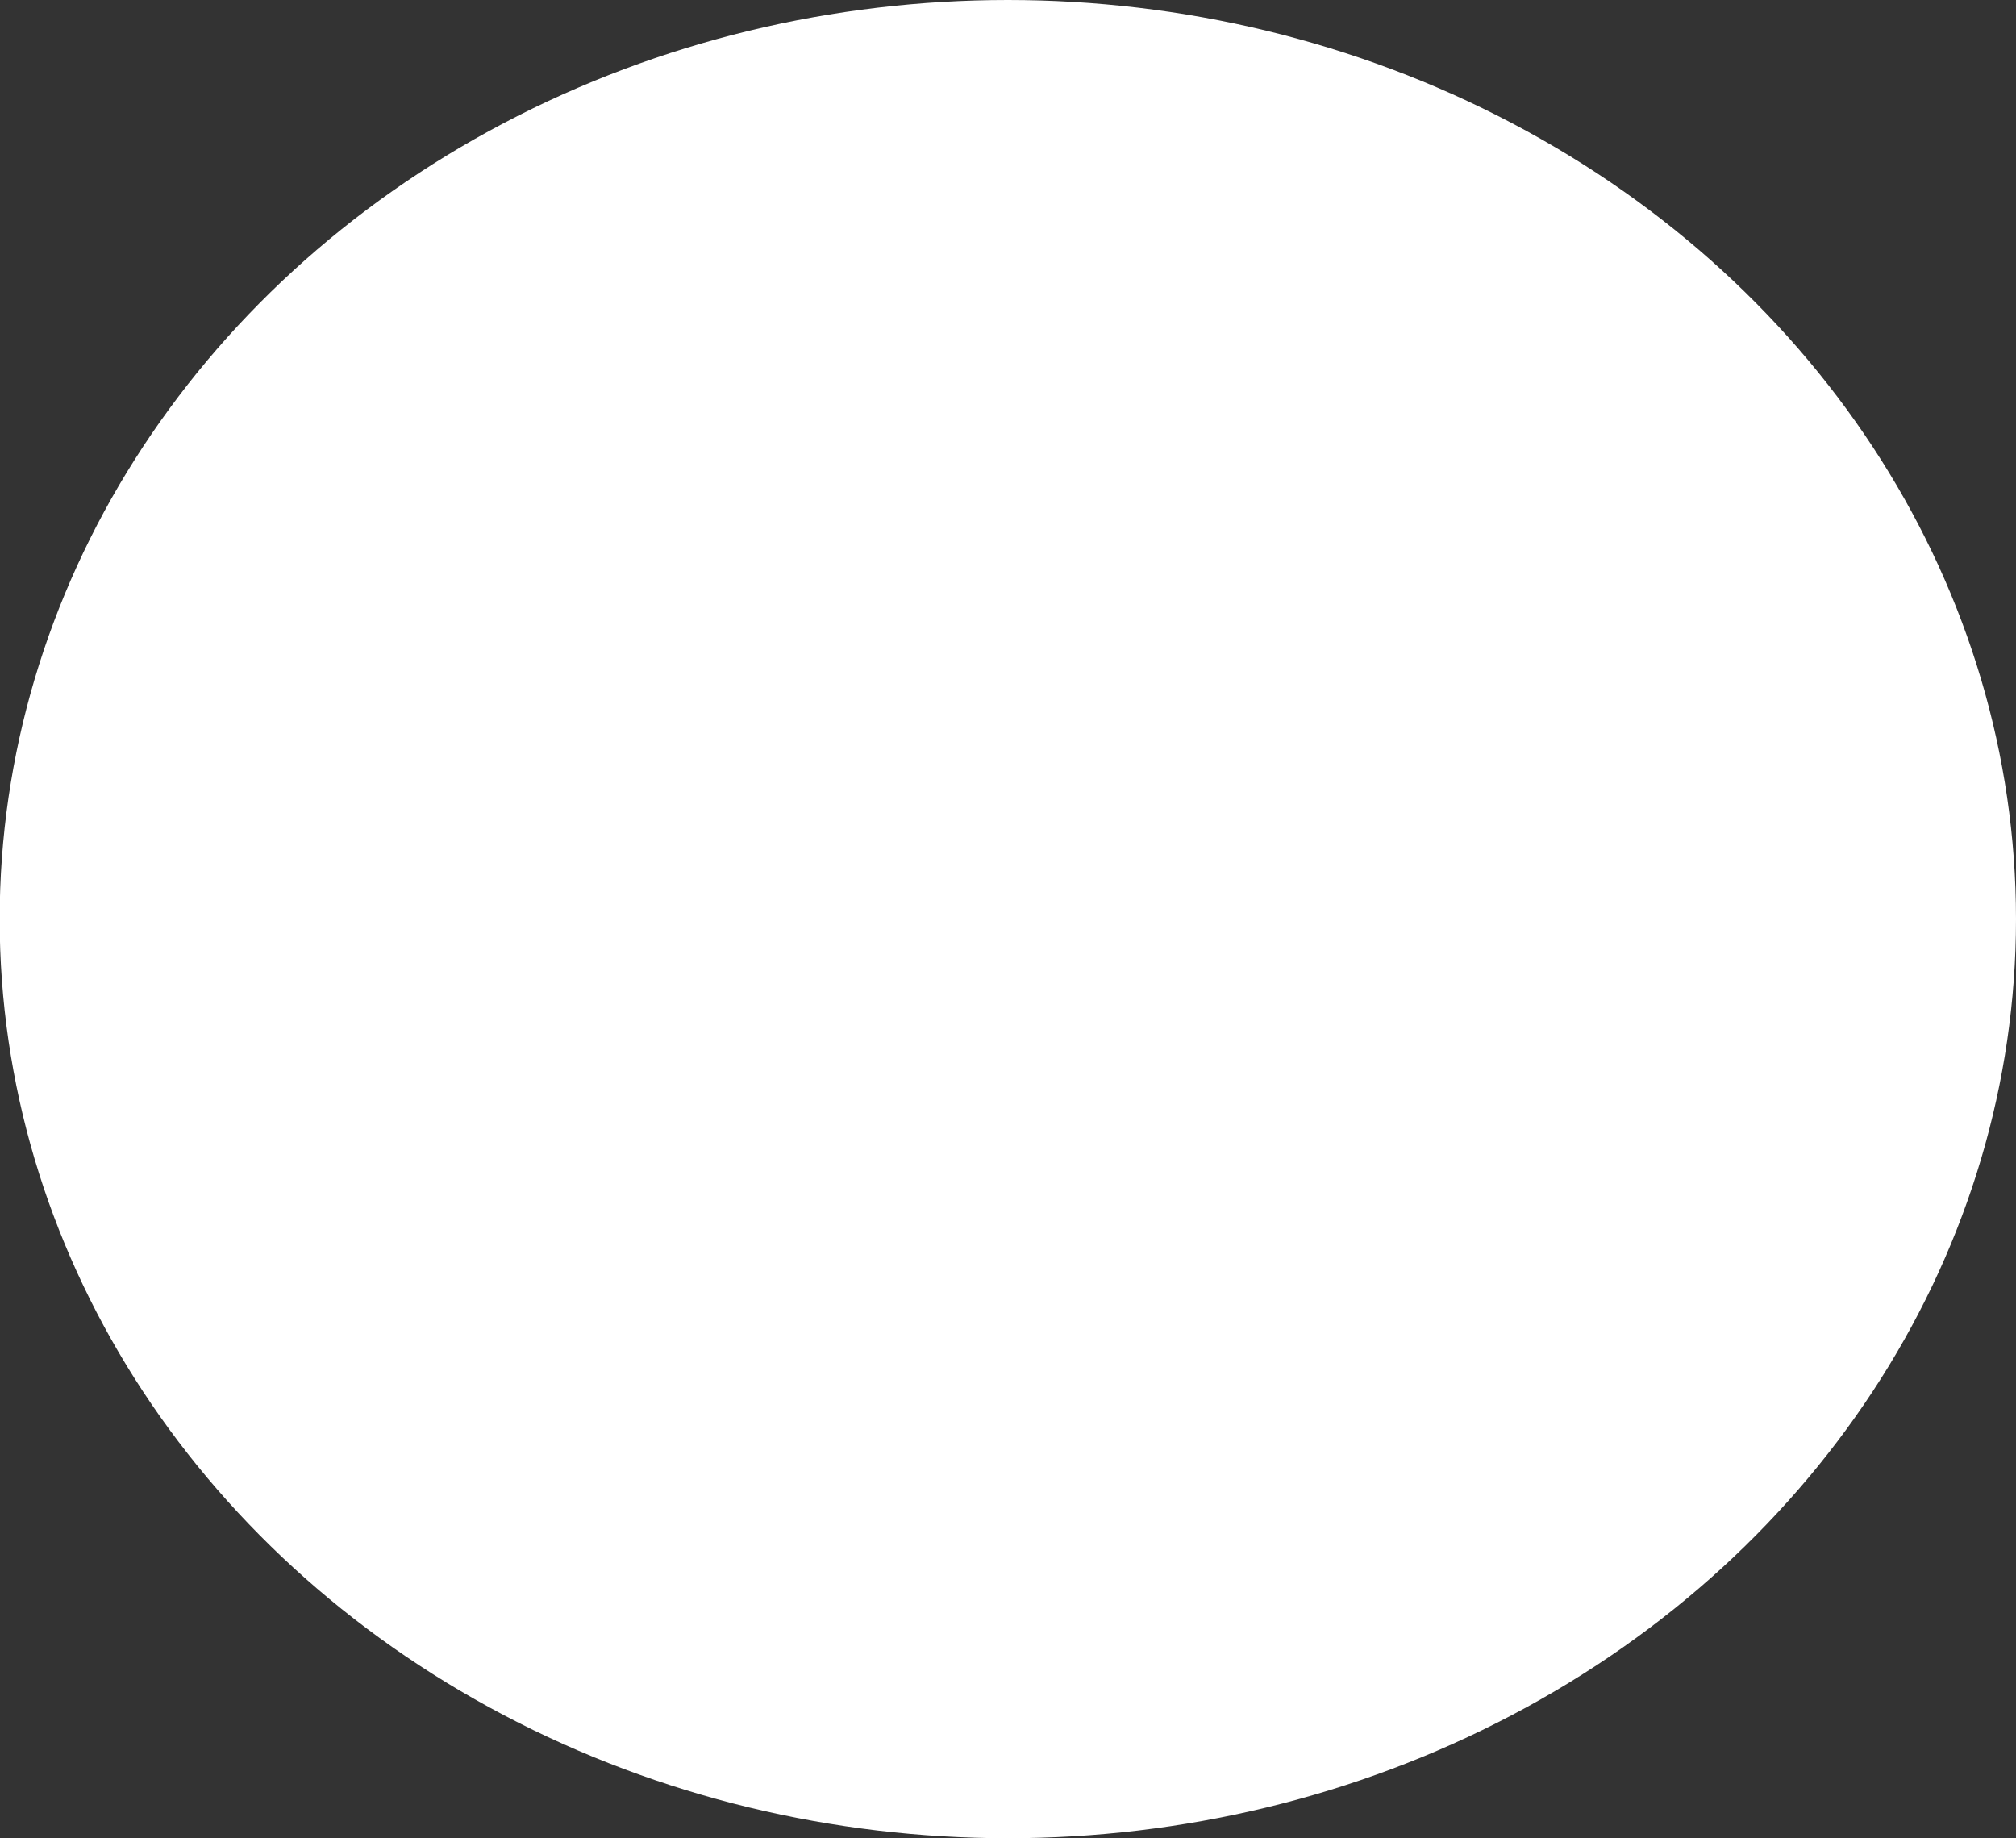 <?xml version="1.0" encoding="UTF-8" standalone="no"?>
<!--
SPDX-FileCopyrightText: 2019 Pieter-Jan Briers <pieterjan.briers+git@gmail.com>
SPDX-FileCopyrightText: 2020 AJCM-git <60196617+AJCM-git@users.noreply.github.com>
SPDX-FileCopyrightText: 2025 Aiden <28298836+Aidenkrz@users.noreply.github.com>

SPDX-License-Identifier: MIT
-->

<!-- Created with Inkscape (http://www.inkscape.org/) -->

<svg
   xmlns:dc="http://purl.org/dc/elements/1.1/"
   xmlns:cc="http://creativecommons.org/ns#"
   xmlns:rdf="http://www.w3.org/1999/02/22-rdf-syntax-ns#"
   xmlns:svg="http://www.w3.org/2000/svg"
   xmlns="http://www.w3.org/2000/svg"
   xmlns:sodipodi="http://sodipodi.sourceforge.net/DTD/sodipodi-0.dtd"
   xmlns:inkscape="http://www.inkscape.org/namespaces/inkscape"
   width="6.105mm"
   height="5.566mm"
   viewBox="0 0 6.105 5.566"
   version="1.1"
   id="svg3494"
   inkscape:version="0.92.4 5da689c313, 2019-01-14"
   sodipodi:docname="target-doll-high.svg">
  <rect x="0" y="0" width="6.105" height="5.566" fill="#333333" stroke="none"/>
  <defs
     id="defs3488" />
  <sodipodi:namedview
     id="base"
     pagecolor="#ffffff"
     bordercolor="#666666"
     borderopacity="1.0"
     inkscape:pageopacity="0.0"
     inkscape:pageshadow="2"
     inkscape:zoom="1.4"
     inkscape:cx="-27.670735"
     inkscape:cy="-44.325776"
     inkscape:document-units="mm"
     inkscape:current-layer="layer1"
     showgrid="false"
     inkscape:pagecheckerboard="true"
     inkscape:window-width="1920"
     inkscape:window-height="1043"
     inkscape:window-x="0"
     inkscape:window-y="0"
     inkscape:window-maximized="1" />
  <g
     inkscape:label="Layer 1"
     inkscape:groupmode="layer"
     id="layer1"
     transform="translate(-24.918,-38.705)">
    <ellipse
       inkscape:label="Head"
       style="fill:#ffffff;fill-opacity:1;fill-rule:evenodd;stroke:none;stroke-width:0.358"
       ry="2.783"
       rx="3.053"
       cy="41.488"
       cx="27.97"
       id="Oval"
       inkscape:export-xdpi="96"
       inkscape:export-ydpi="96" />
  </g>
</svg>
